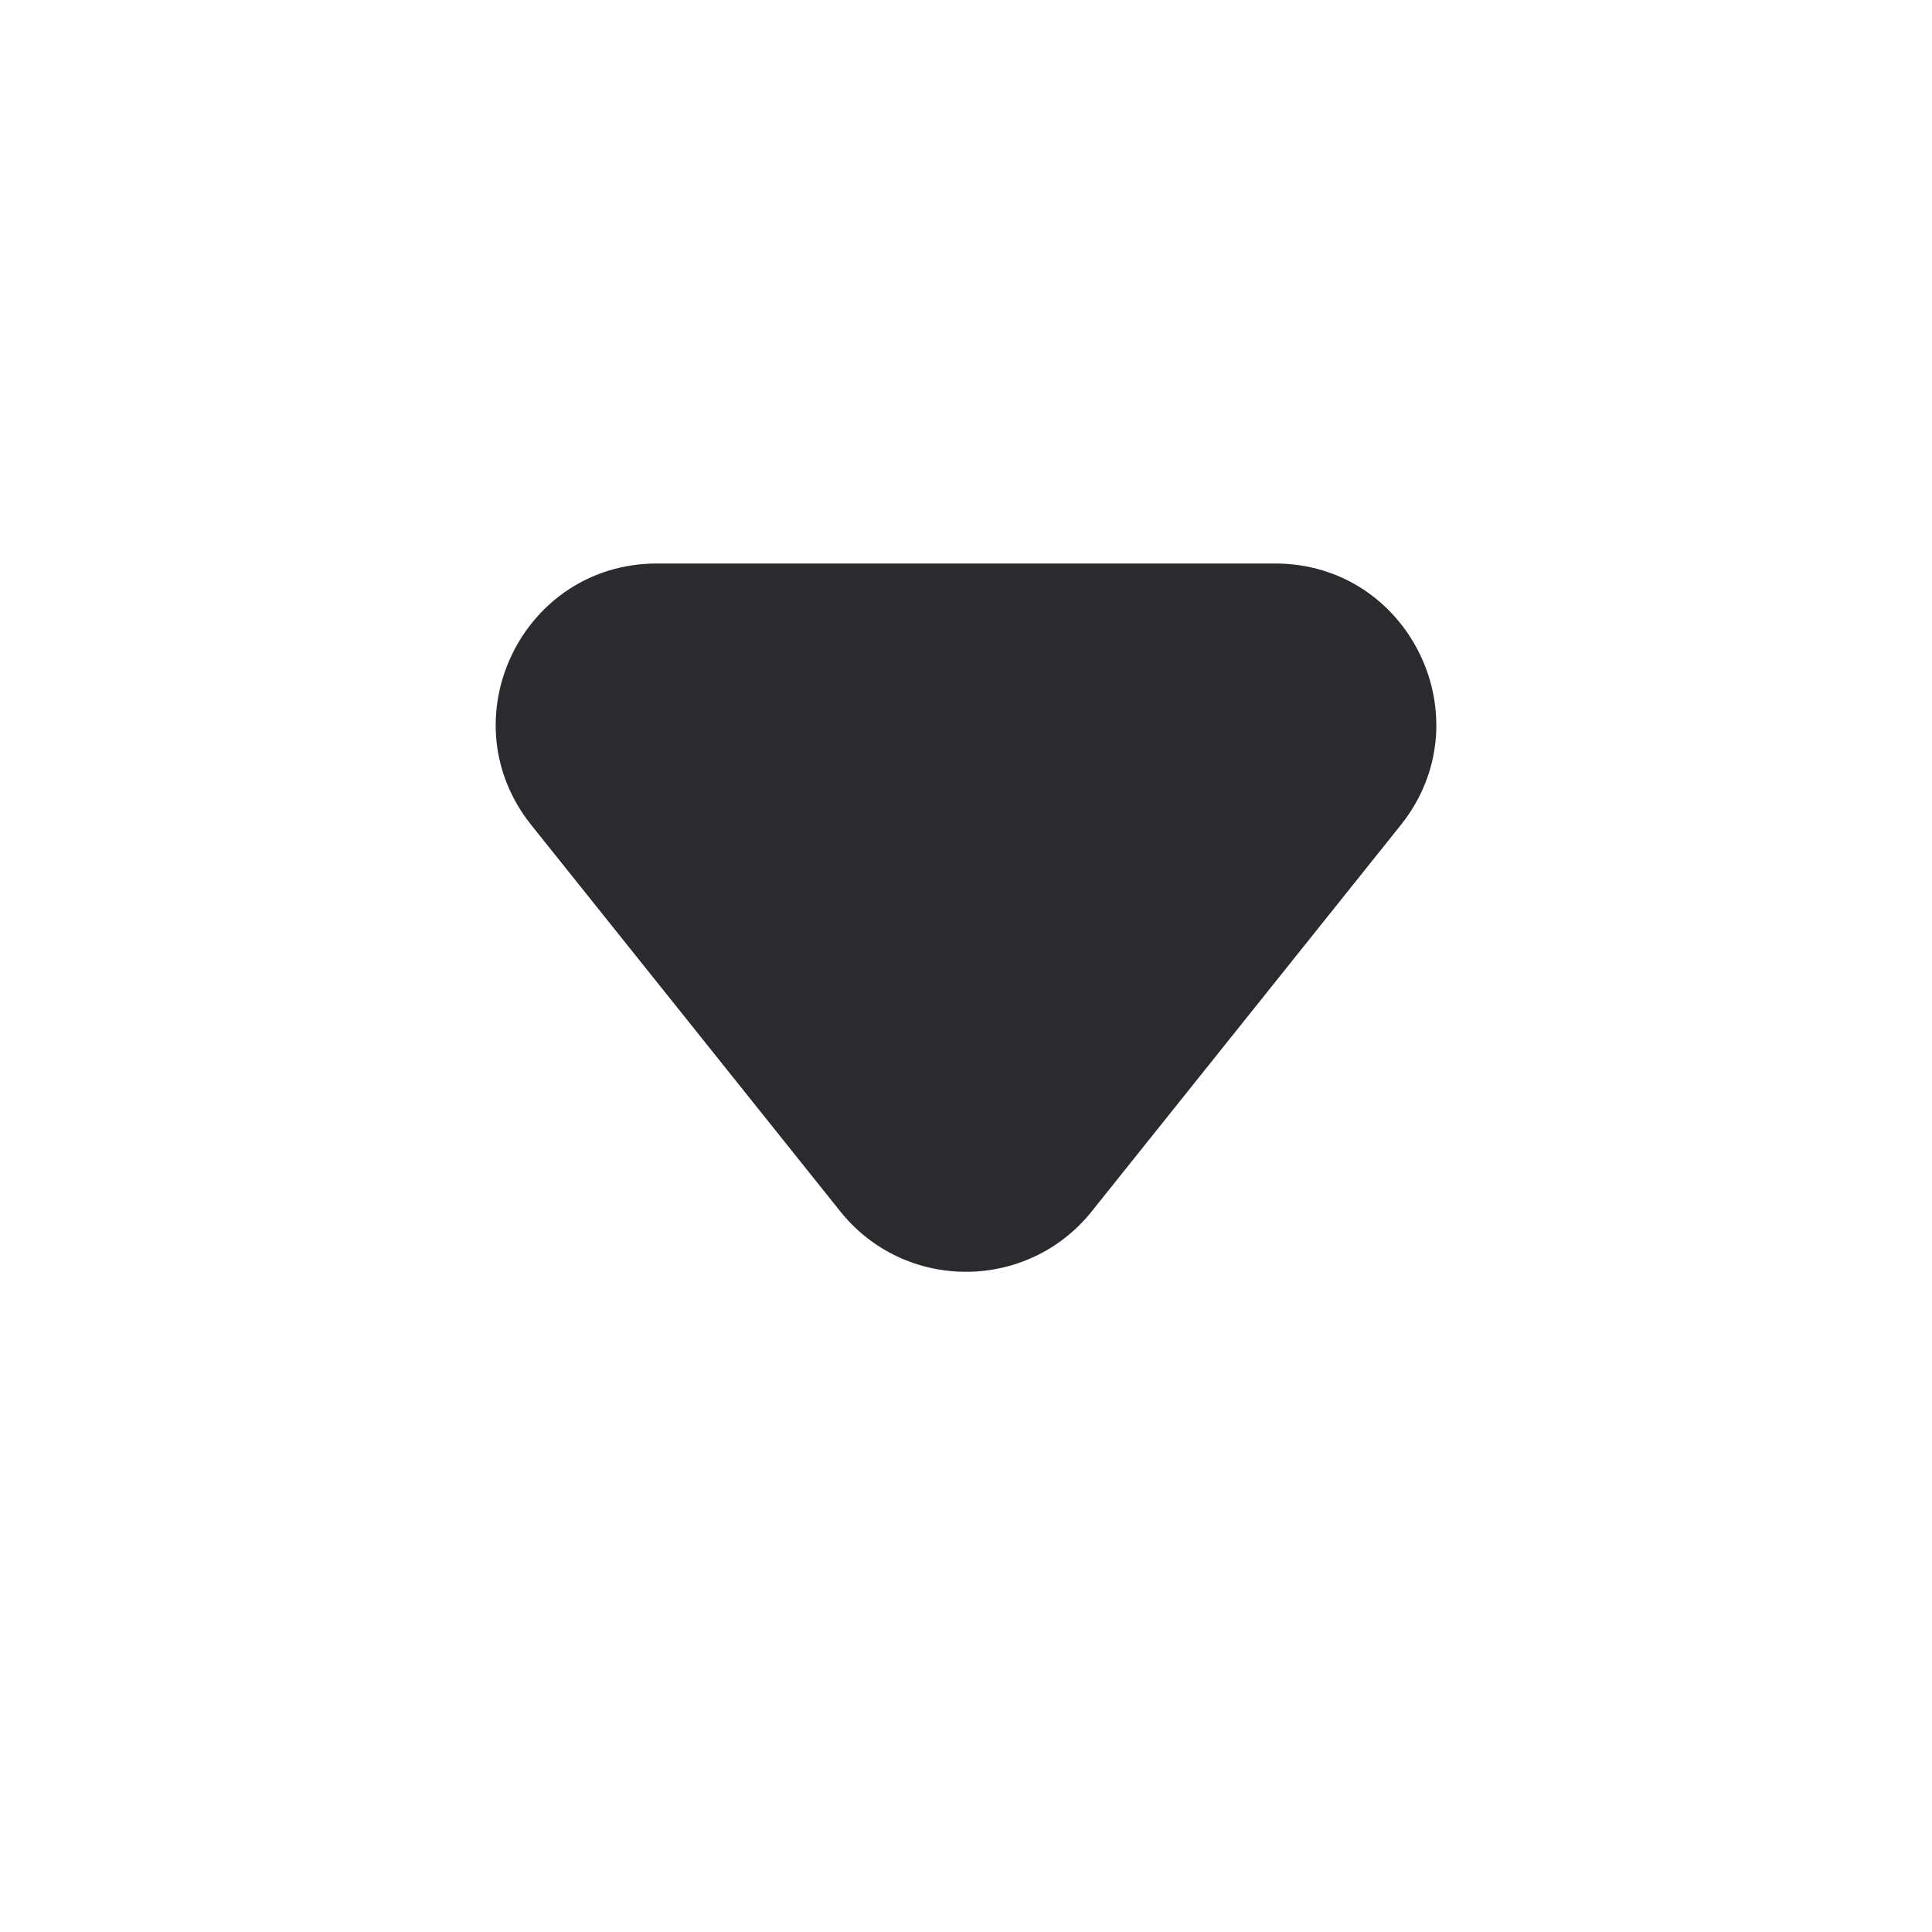 <svg width="24" height="24" viewBox="0 0 24 24" fill="none" xmlns="http://www.w3.org/2000/svg">
<path d="M6.6 10.249L10.438 15.048C11.239 16.049 12.761 16.049 13.562 15.048L17.401 10.249C18.448 8.94 17.516 7 15.839 7H8.161C6.484 7 5.552 8.94 6.6 10.249Z" fill="#2B2B2F"/>
</svg>
